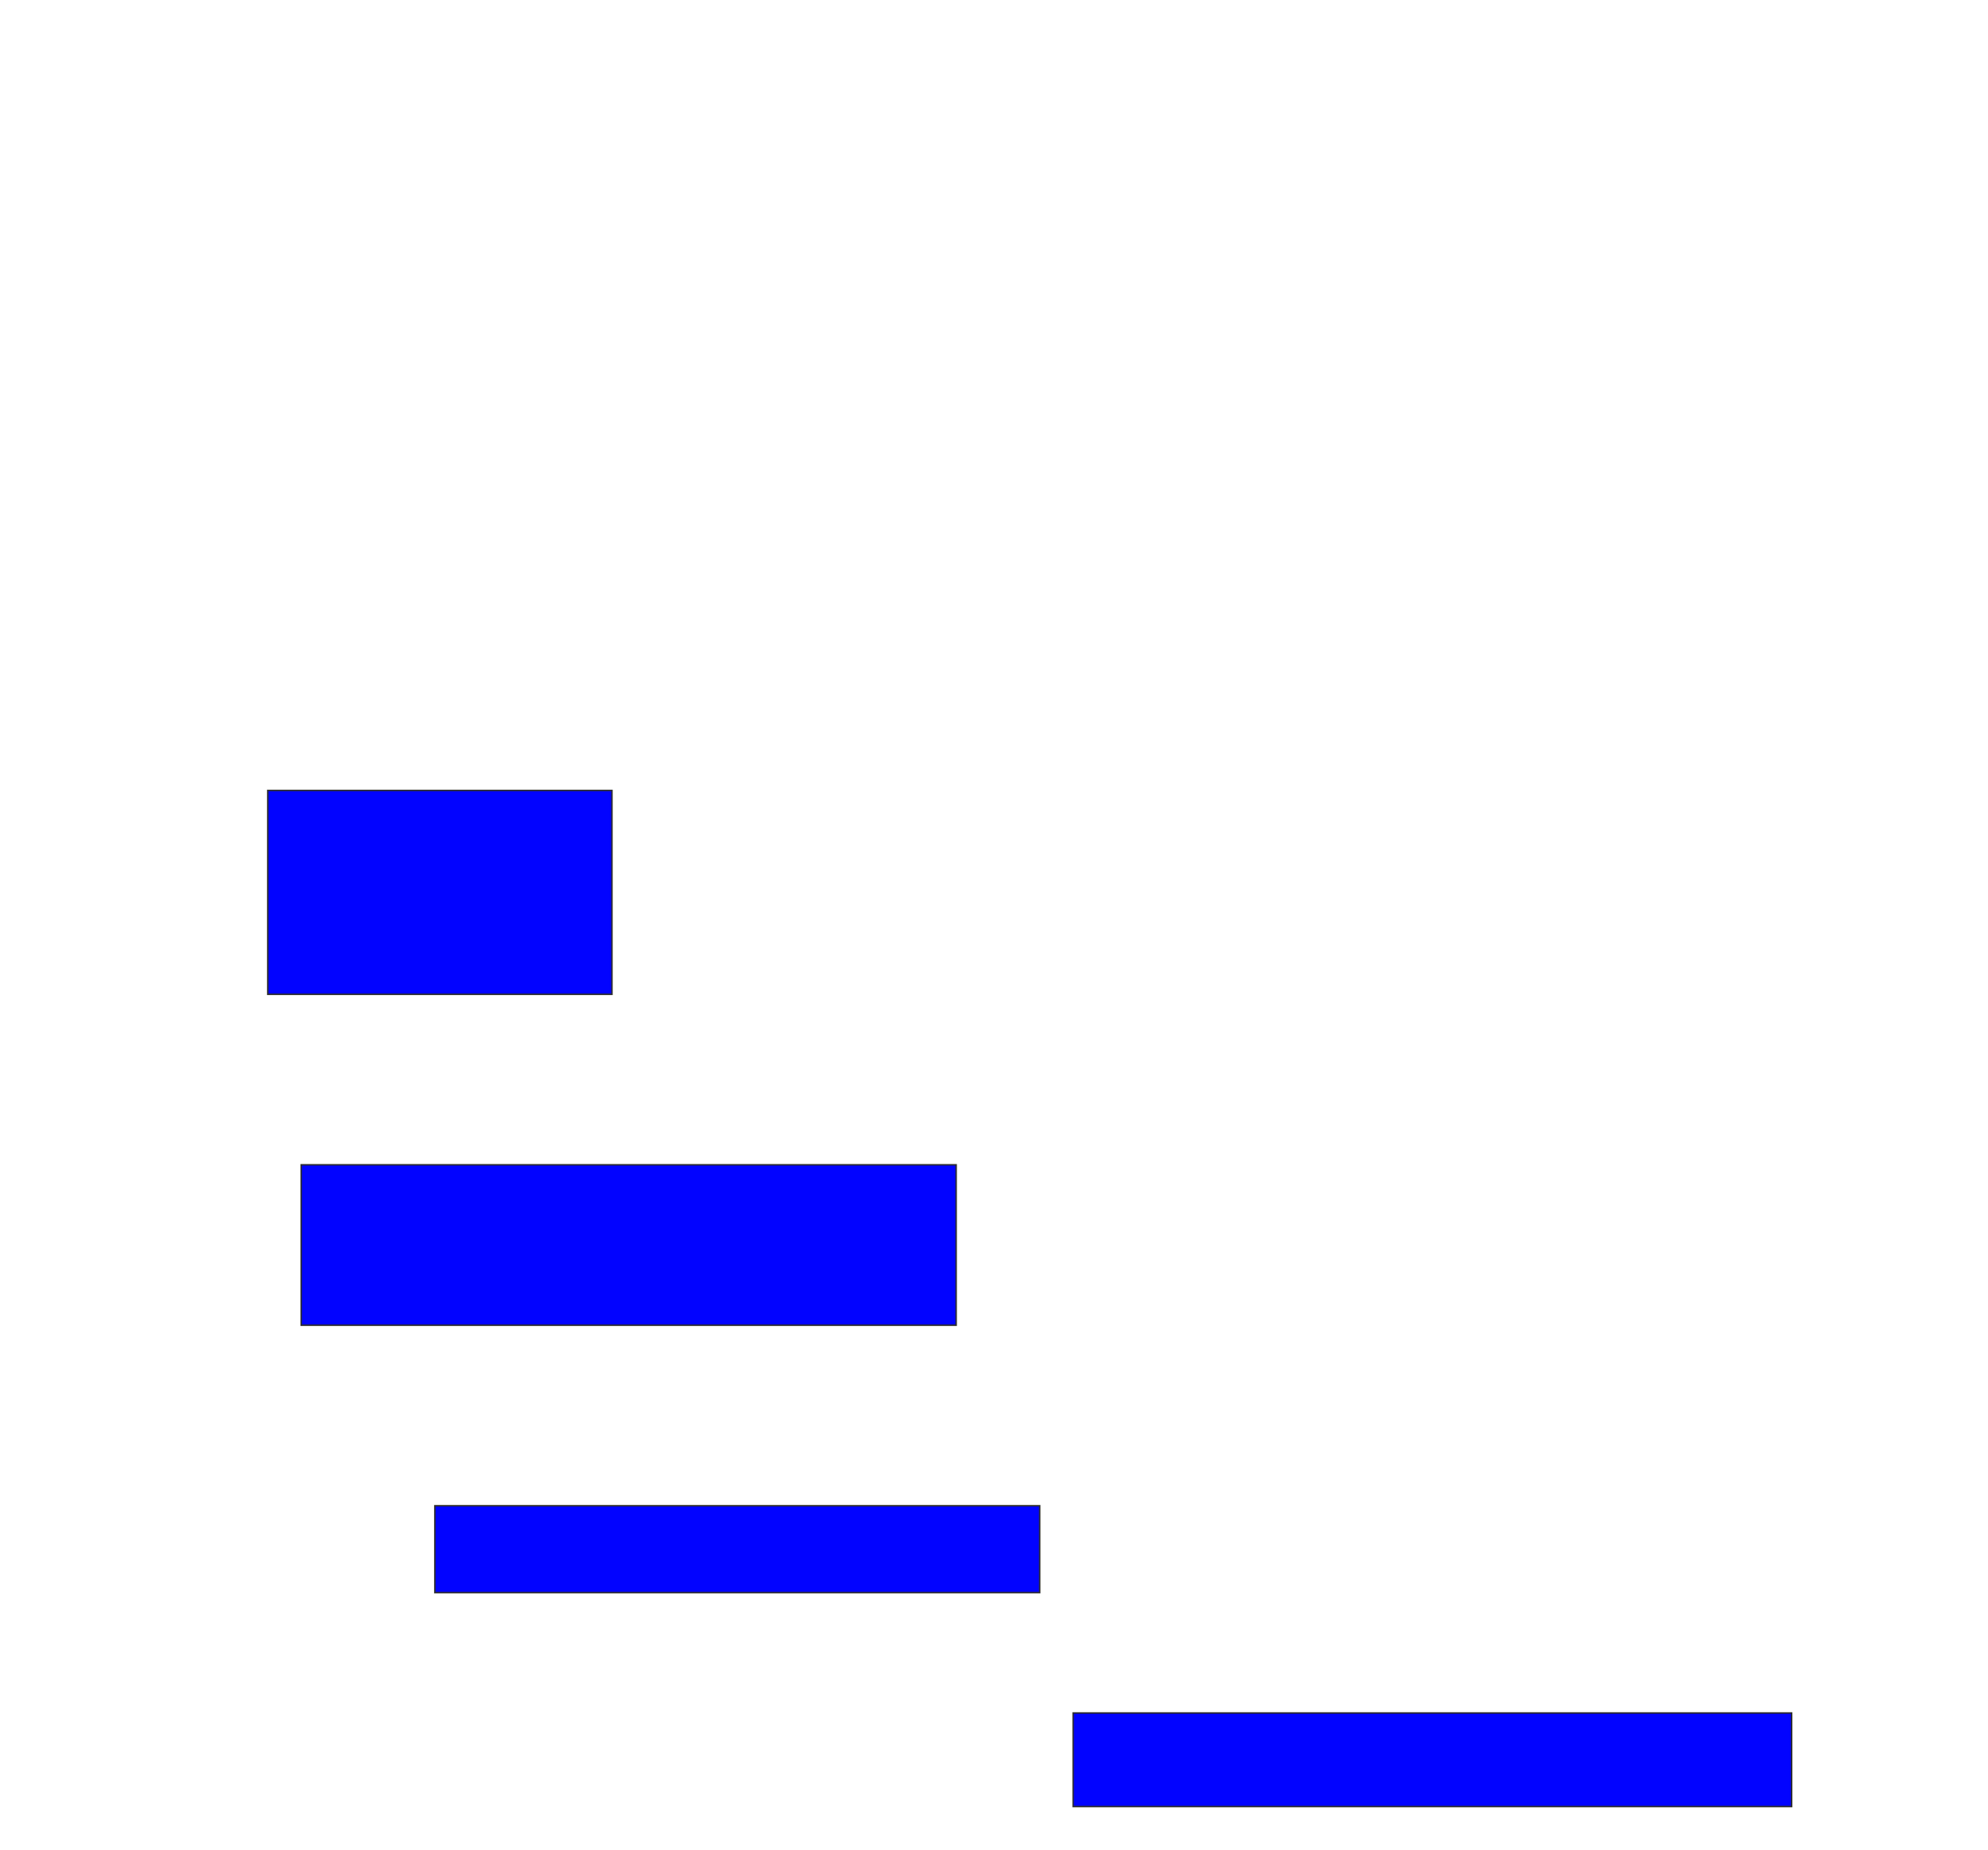 <svg xmlns="http://www.w3.org/2000/svg" width="1352" height="1258">
 <!-- Created with Image Occlusion Enhanced -->
 <g>
  <title>Labels</title>
 </g>
 <g>
  <title>Masks</title>
  
  <rect id="f2f3c6e44809464a8245c3cb20f28e99-ao-2" height="138.636" width="234.091" y="537.454" x="182.091" stroke="#2D2D2D" fill="#0203ff"/>
  <rect id="f2f3c6e44809464a8245c3cb20f28e99-ao-3" height="109.091" width="445.455" y="792" x="204.818" stroke="#2D2D2D" fill="#0203ff"/>
  <rect id="f2f3c6e44809464a8245c3cb20f28e99-ao-4" height="59.091" width="411.364" y="1023.818" x="295.727" stroke="#2D2D2D" fill="#0203ff"/>
  <rect id="f2f3c6e44809464a8245c3cb20f28e99-ao-5" height="63.636" width="488.636" y="1164.727" x="729.818" stroke="#2D2D2D" fill="#0203ff"/>
 </g>
</svg>